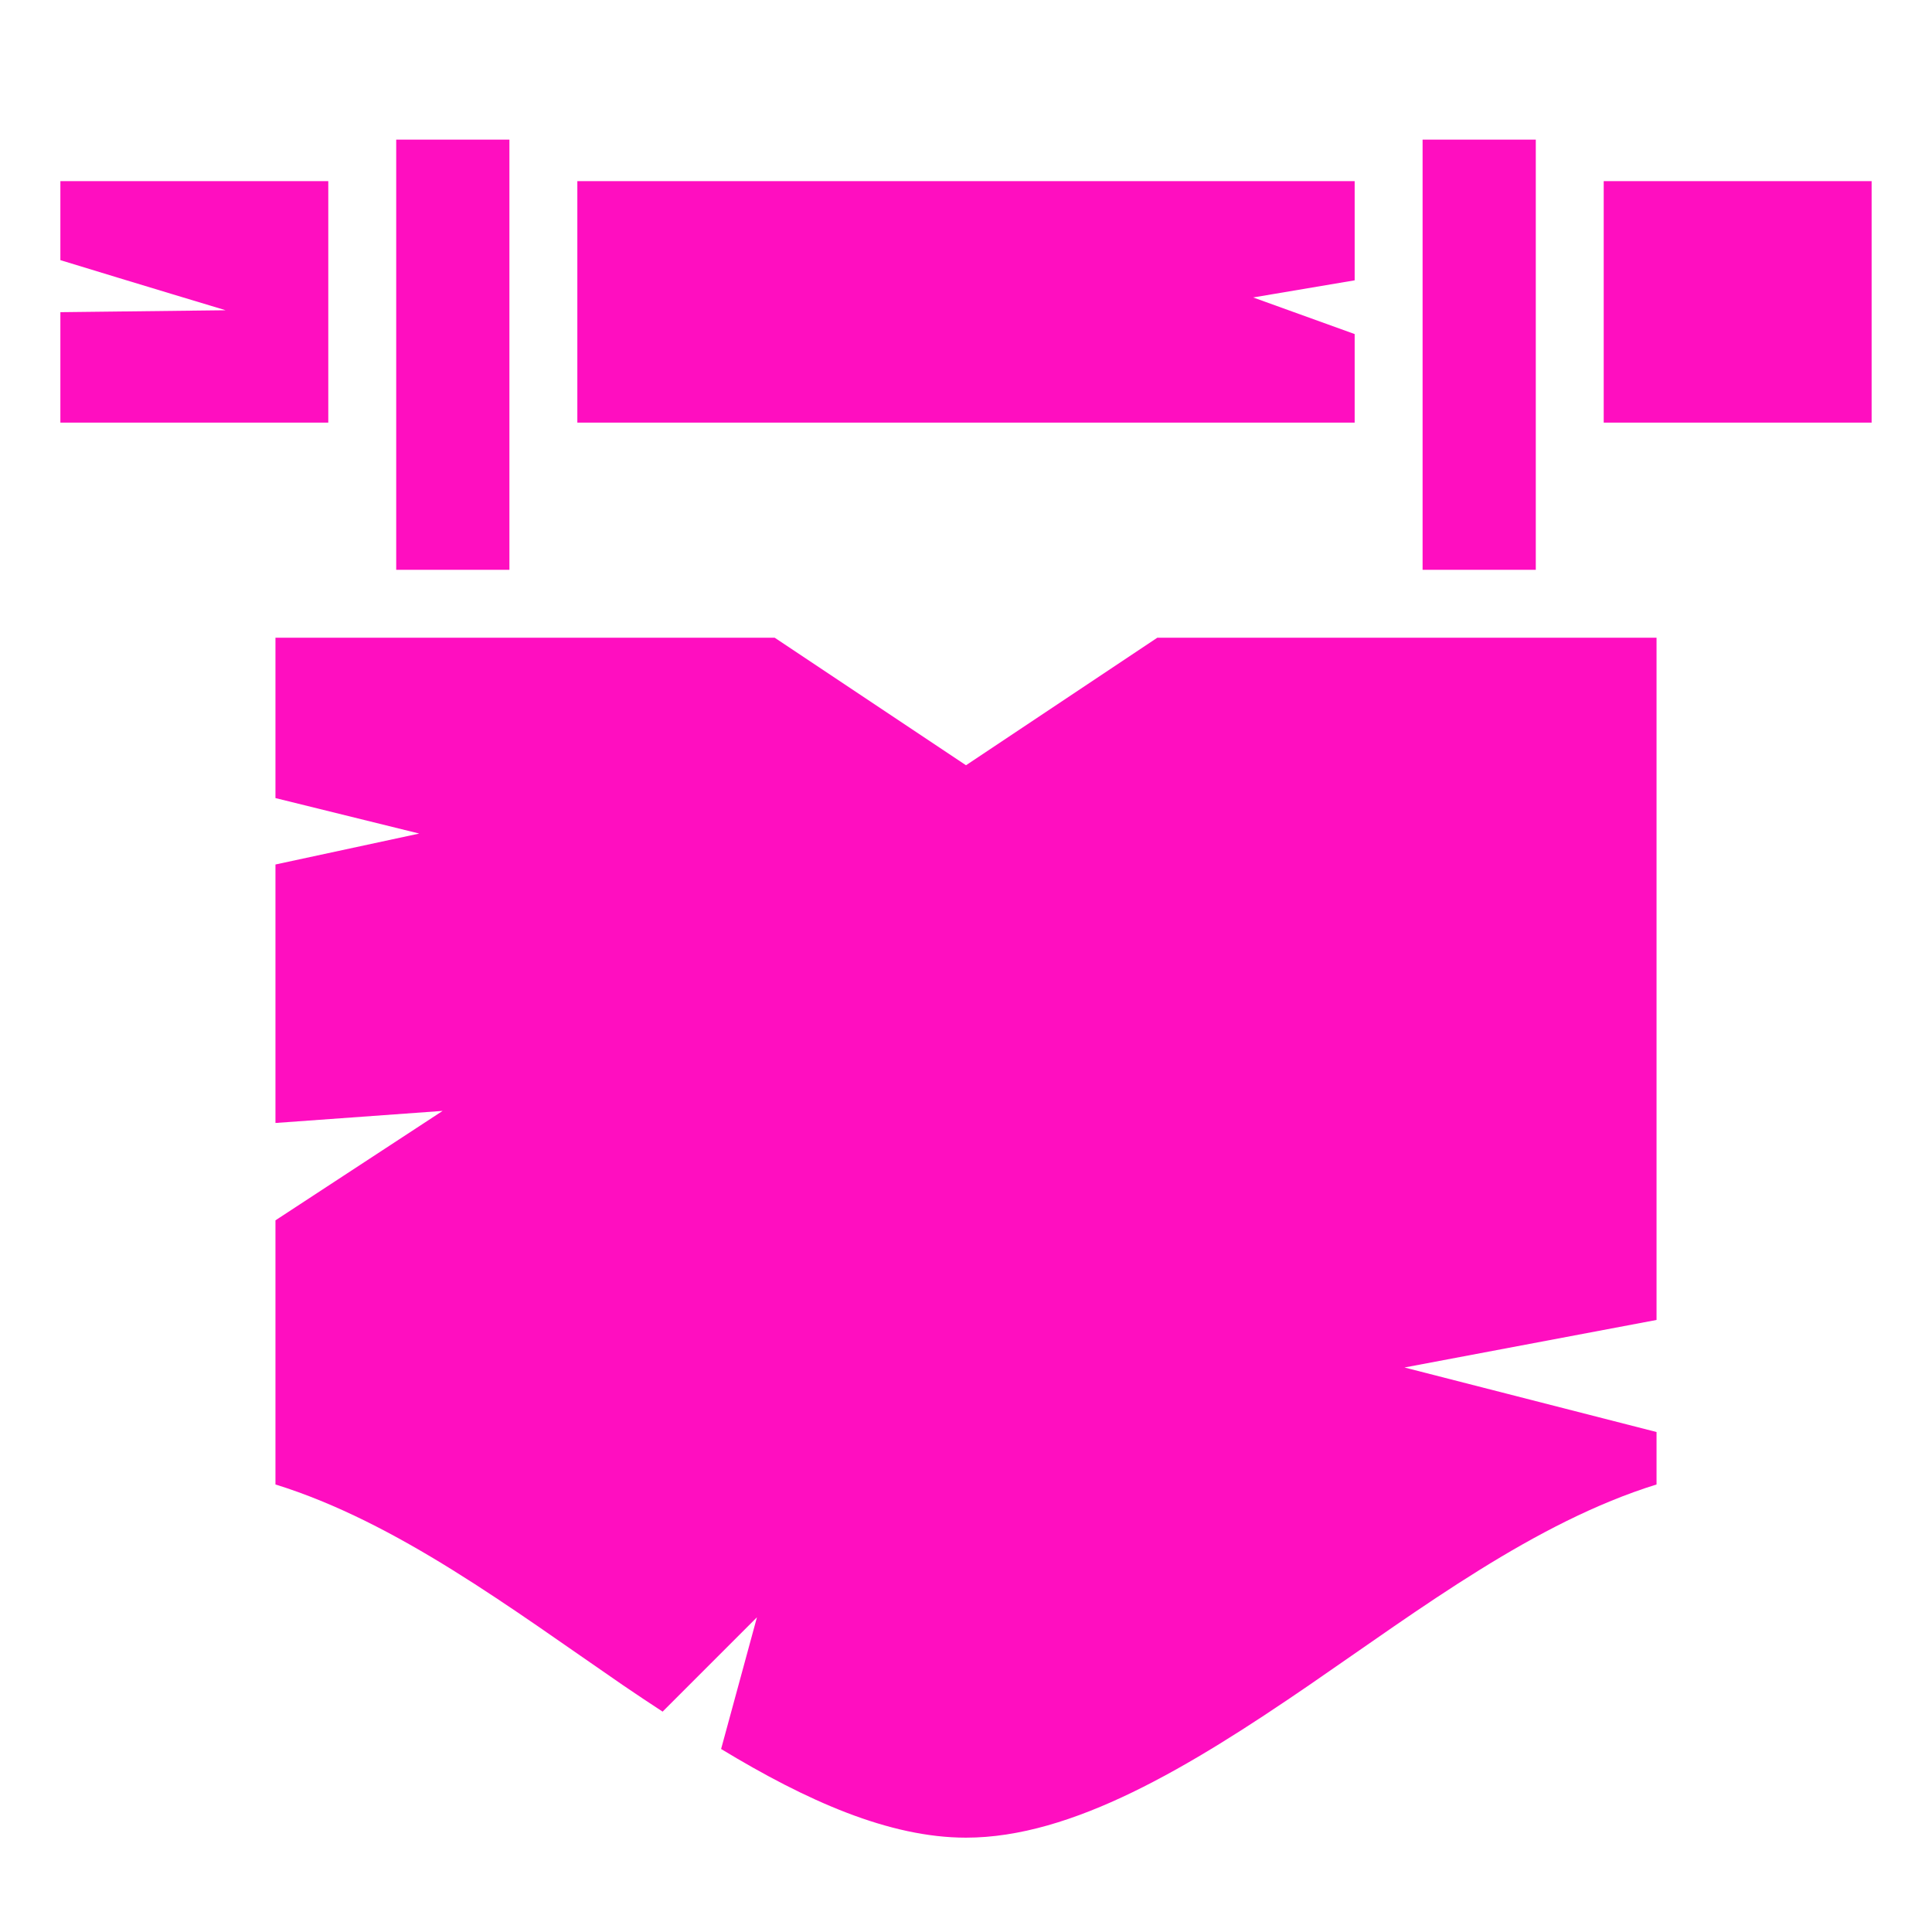<svg xmlns="http://www.w3.org/2000/svg" viewBox="0 0 512 512" width="512" height="512"><g class="" transform="translate(0,0)" style="touch-action: none;"><path d="M105 37v114h30V37h-30zm272 0v114h30V37h-30zM16 48v20.94c20.9 6.4 43.8 13.28 43.8 13.28l-43.8.51V112h71V48H16zm137 0v64h206V88.53l-26.9-9.7 26.9-4.54V48H153zm272 0v64h71V48h-71zM73 169v42.5l38.1 9.4-38.1 8.2v68.5l44.3-3.2-44.3 29v70c32.2 10 62.4 32.8 92.1 53.2 3.5 2.4 7 4.7 10.5 7l25-25-9.5 34.9c22.6 13.7 44.5 23.5 64.9 23.5 28.2 0 59.1-18.6 90.9-40.4 29.7-20.4 59.9-43.2 92.1-53.2v-13.9l-66.8-17.1 66.8-12.6V169H306.7L256 202.8 205.3 169H73z" fill="#ff0ec0" fill-opacity="1"></path></g></svg>